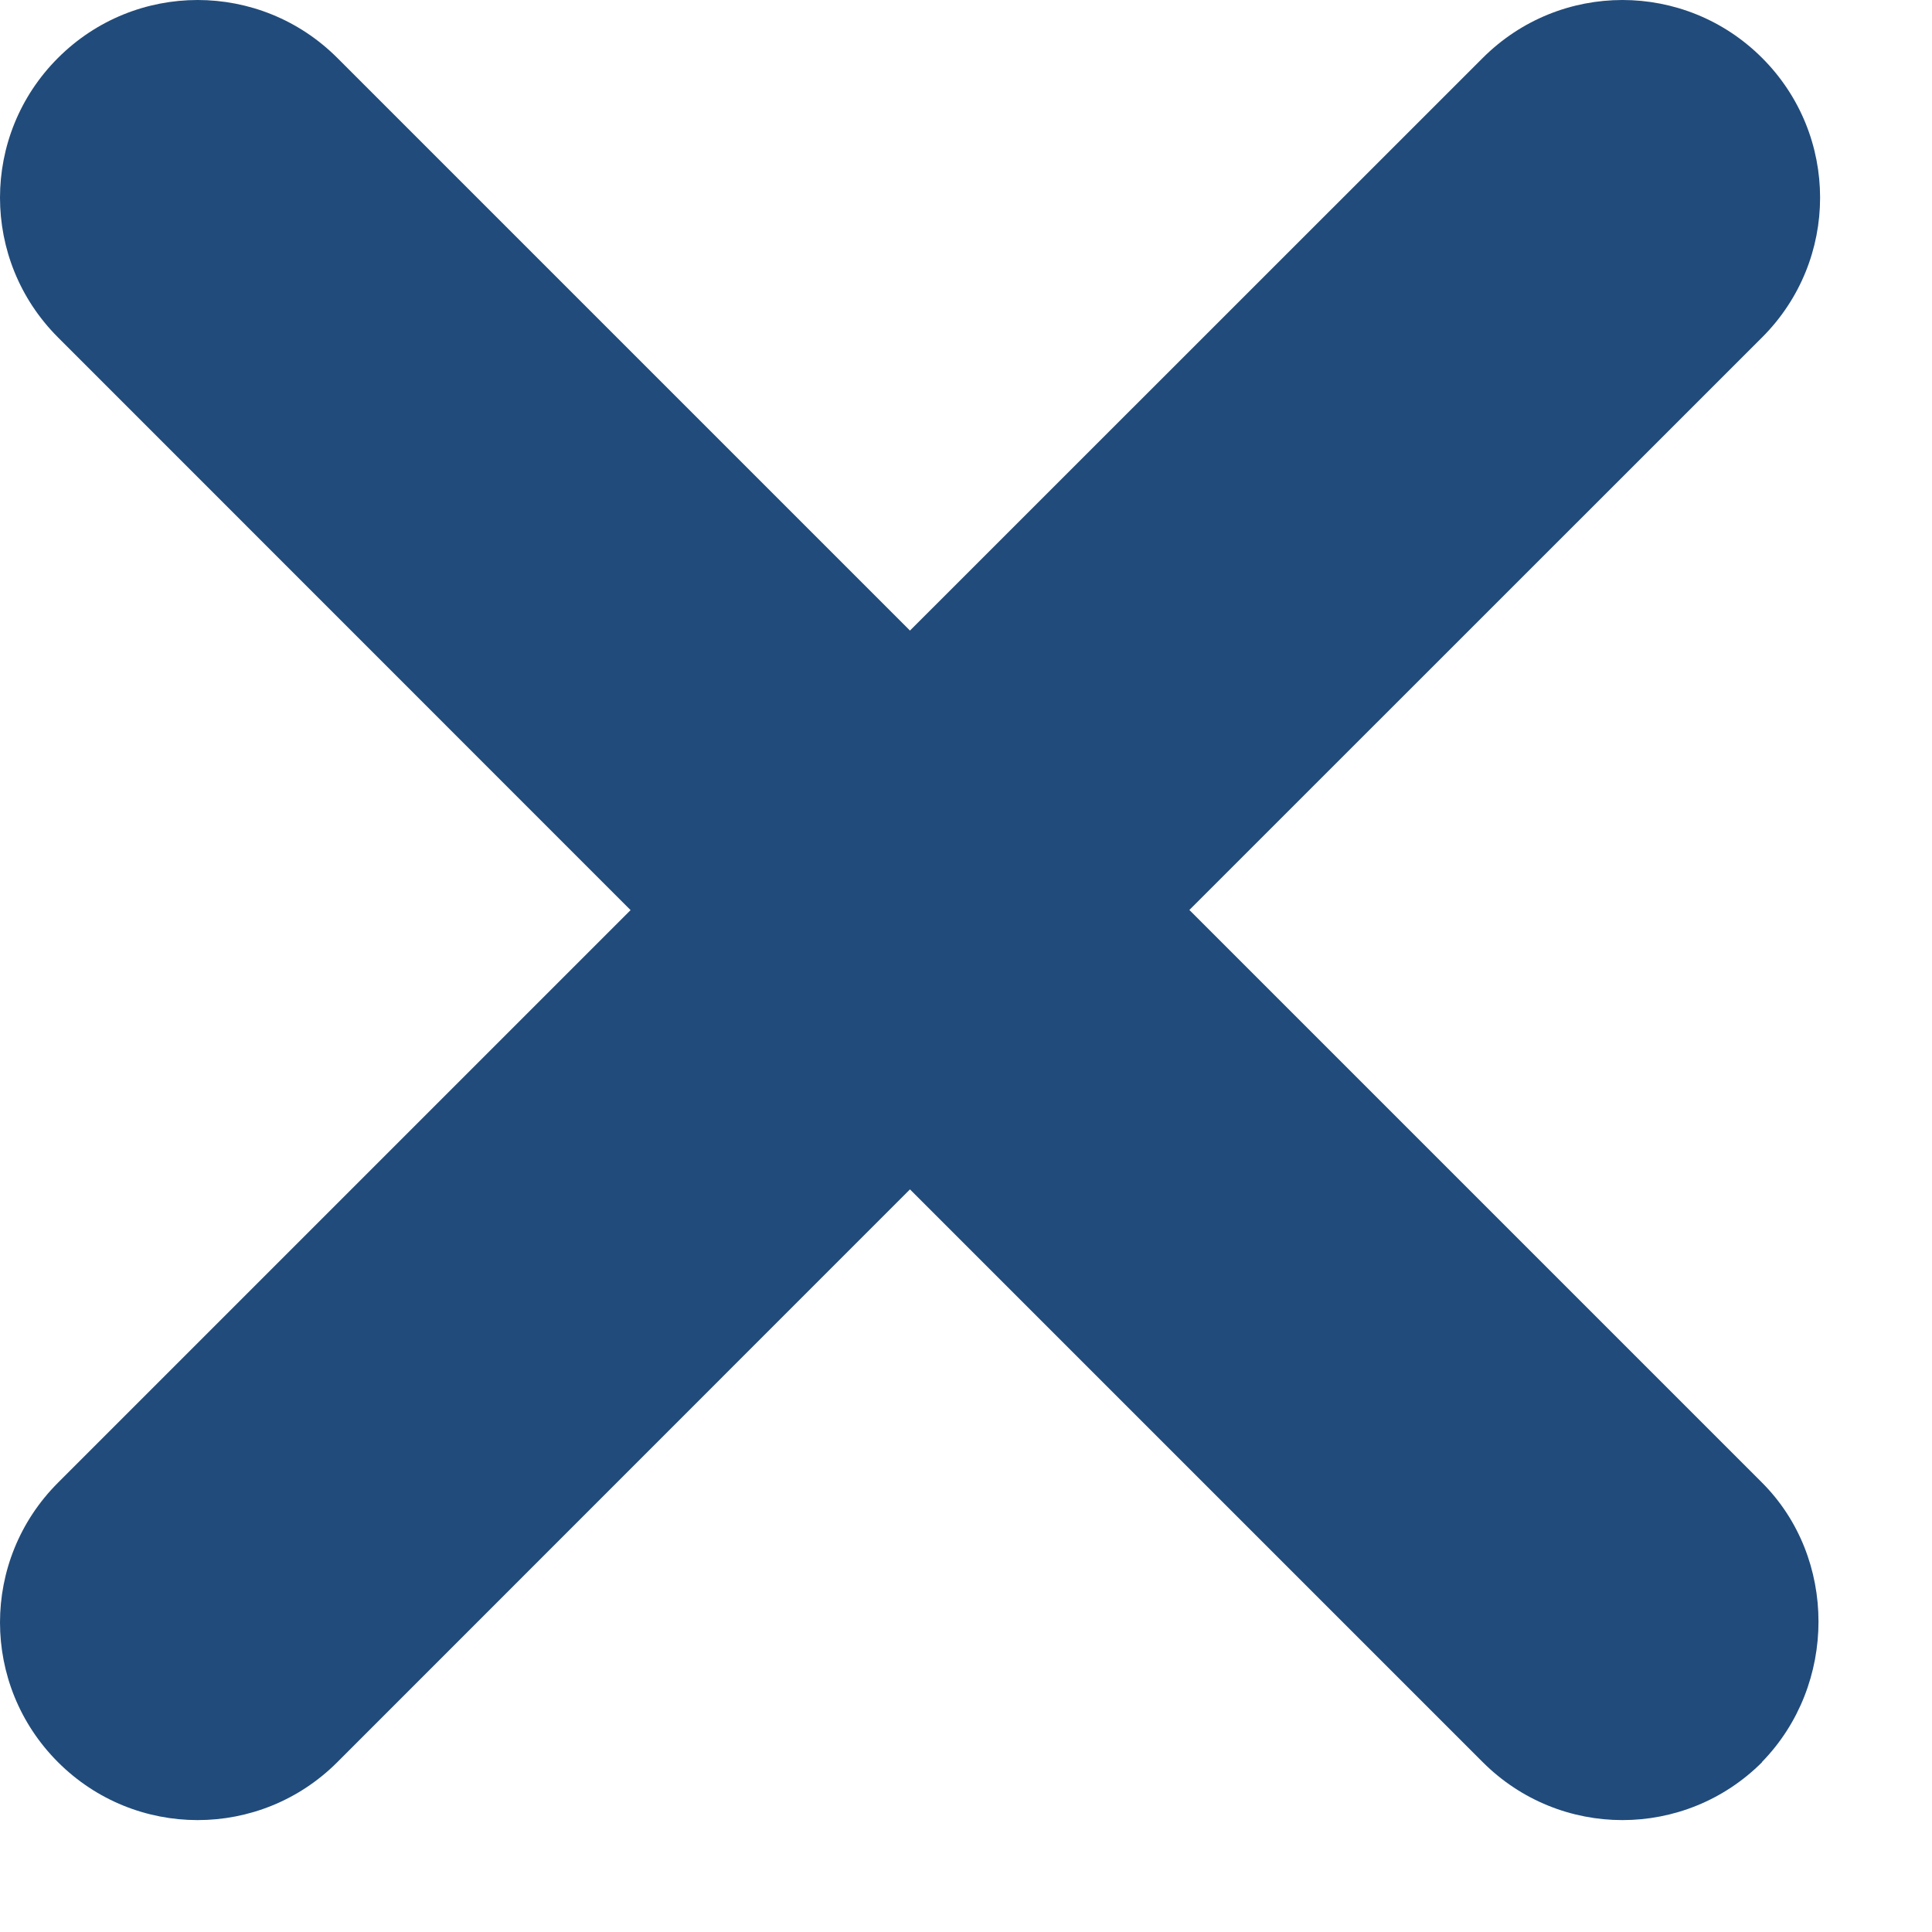 <svg xmlns="http://www.w3.org/2000/svg" viewBox="0 0 13 13">
  <path fill="#214B7A" fill-rule="evenodd" d="M11.857 11.857c-.52.52-1.36.52-1.88 0L6.123 8.003 2.27 11.857c-.52.52-1.36.52-1.88 0-.52-.52-.52-1.36 0-1.88l3.853-3.853L.39 2.27C-.13 1.75-.13.91.39.39c.52-.52 1.36-.52 1.88 0l3.853 3.853L9.977.39c.52-.52 1.36-.52 1.88 0s.52 1.36 0 1.88L8.003 6.123l3.853 3.853c.507.507.507 1.36 0 1.88z"/>
</svg>
